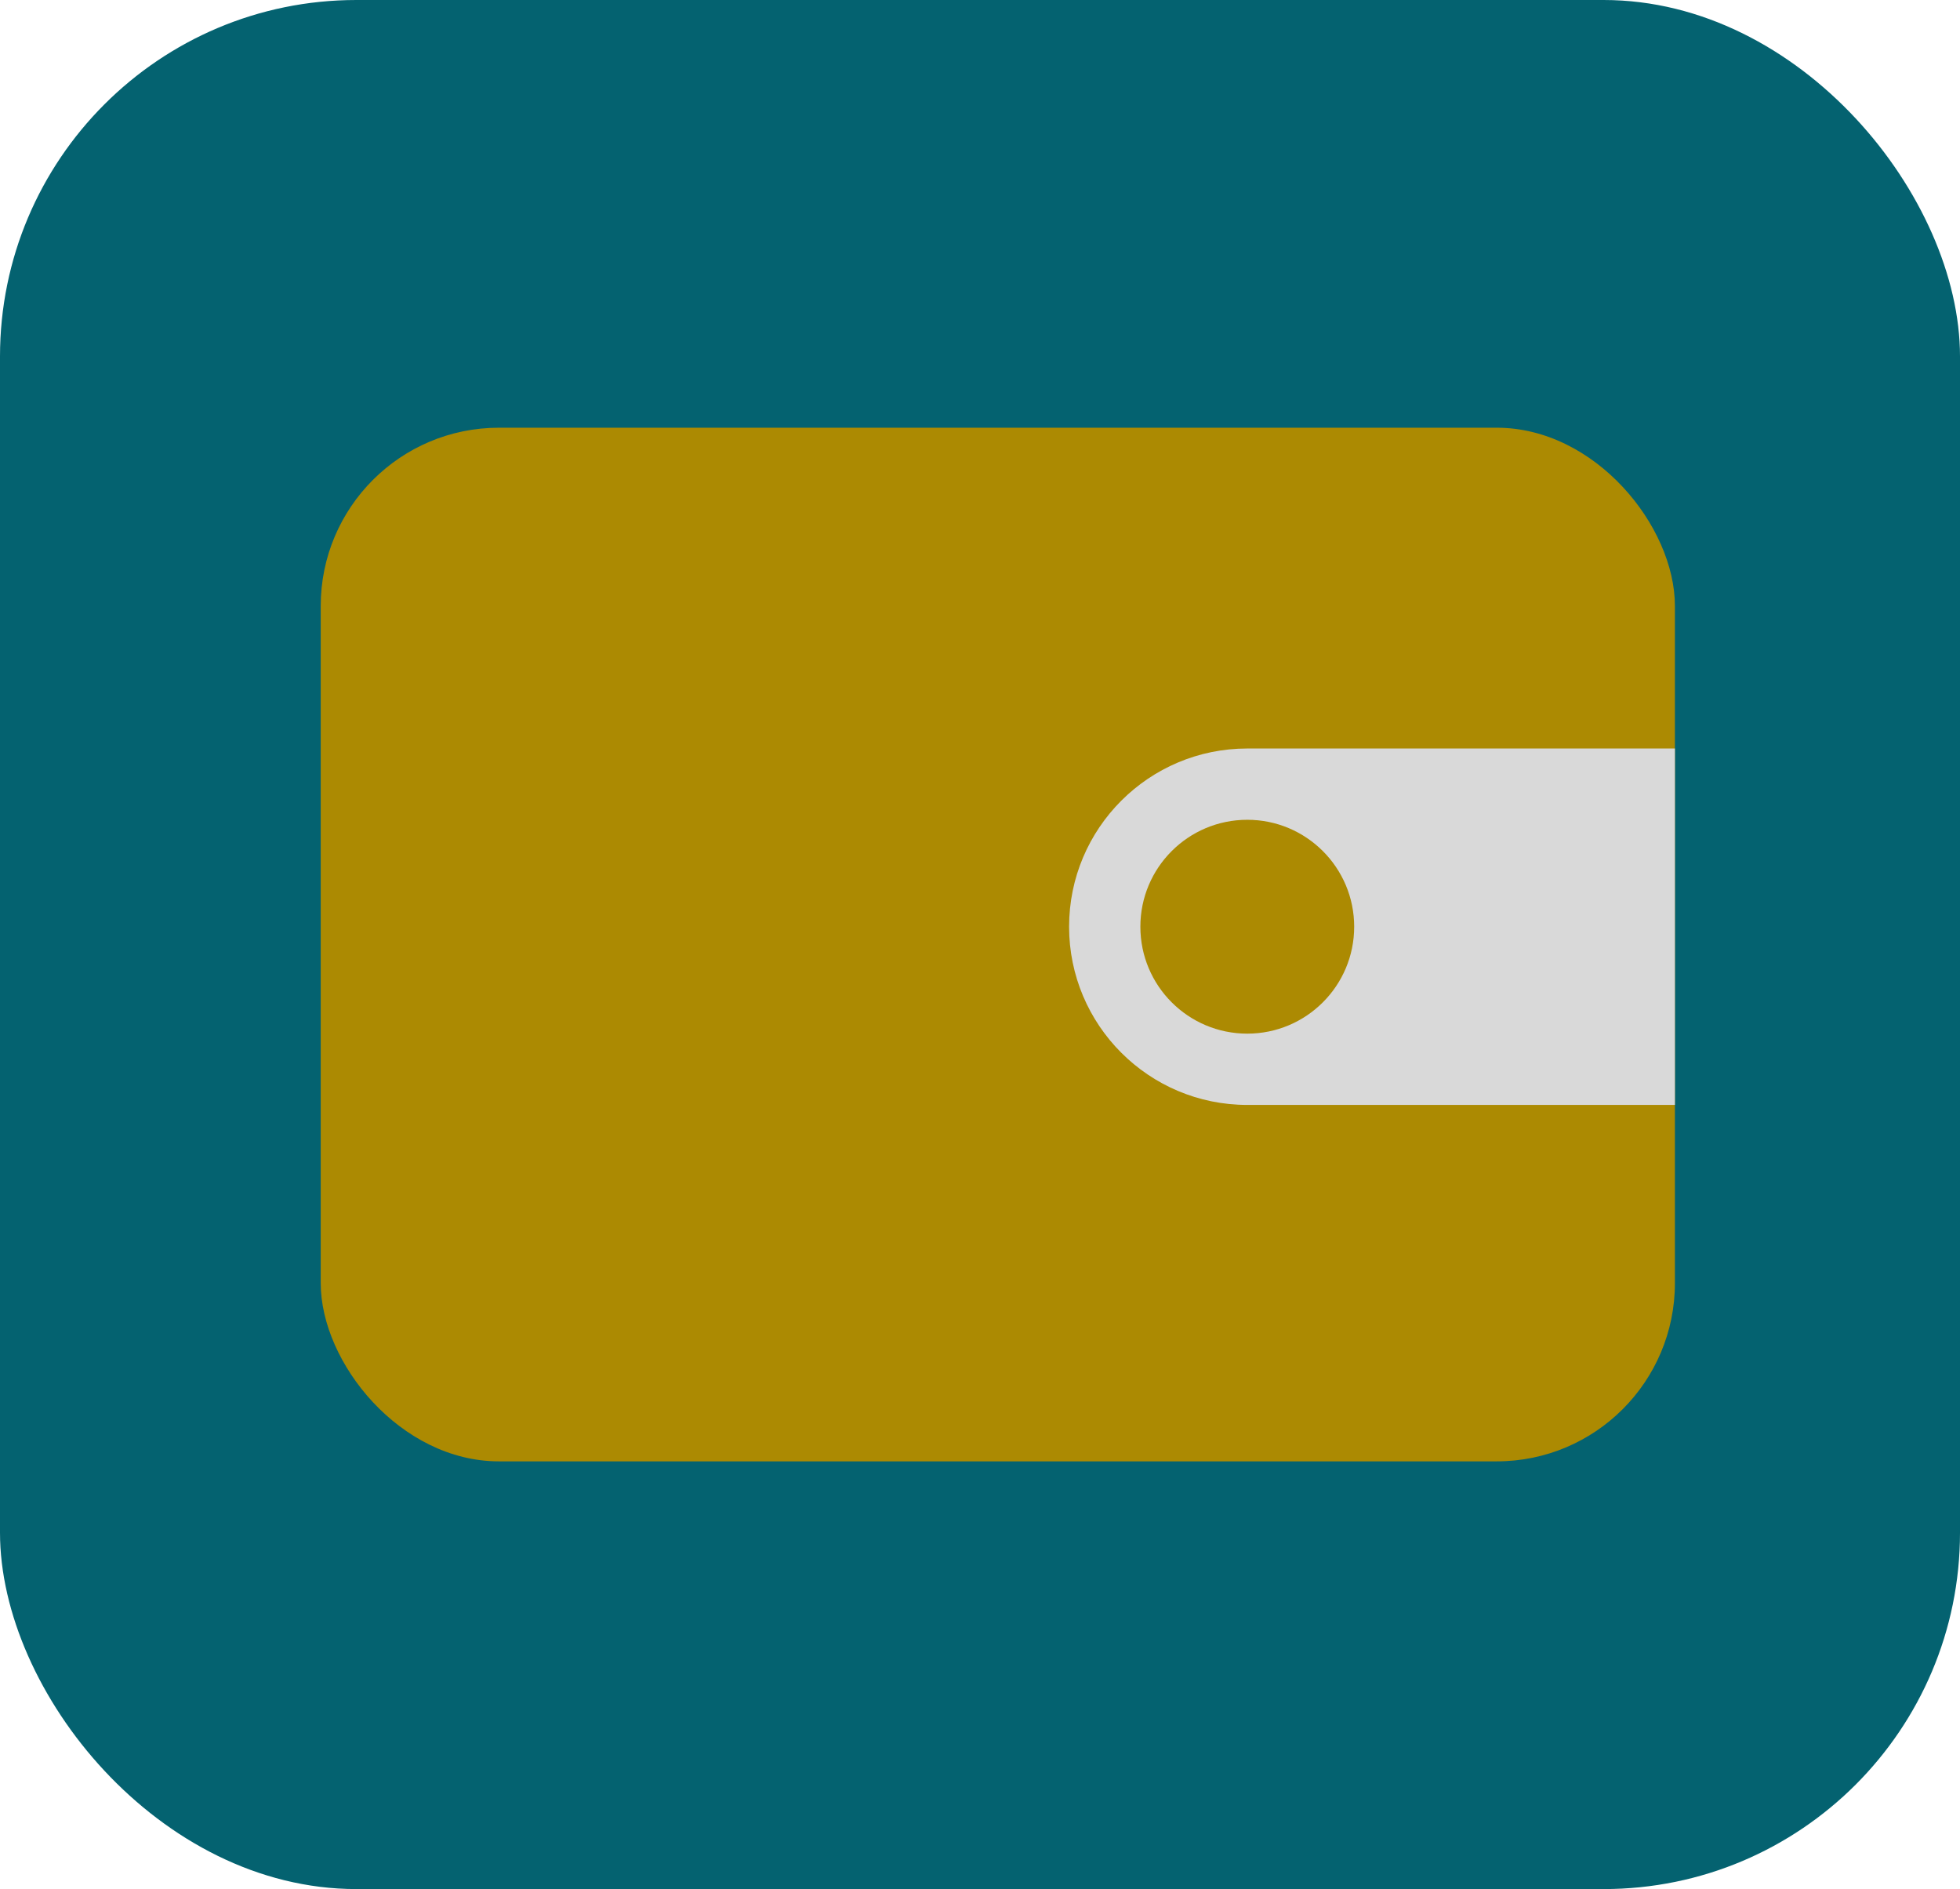 <svg width="55" height="53" viewBox="0 0 55 53" fill="none" xmlns="http://www.w3.org/2000/svg">
<rect width="55" height="53" rx="10" fill="#046270"/>
<rect x="9" y="12" width="38" height="29" rx="5" fill="#AC8A02"/>
<path d="M30 26C30 23.239 32.239 21 35 21H47V31H35C32.239 31 30 28.761 30 26V26Z" fill="#D9D9D9"/>
<circle cx="35" cy="26" r="3" fill="#AC8A02"/>
</svg>
